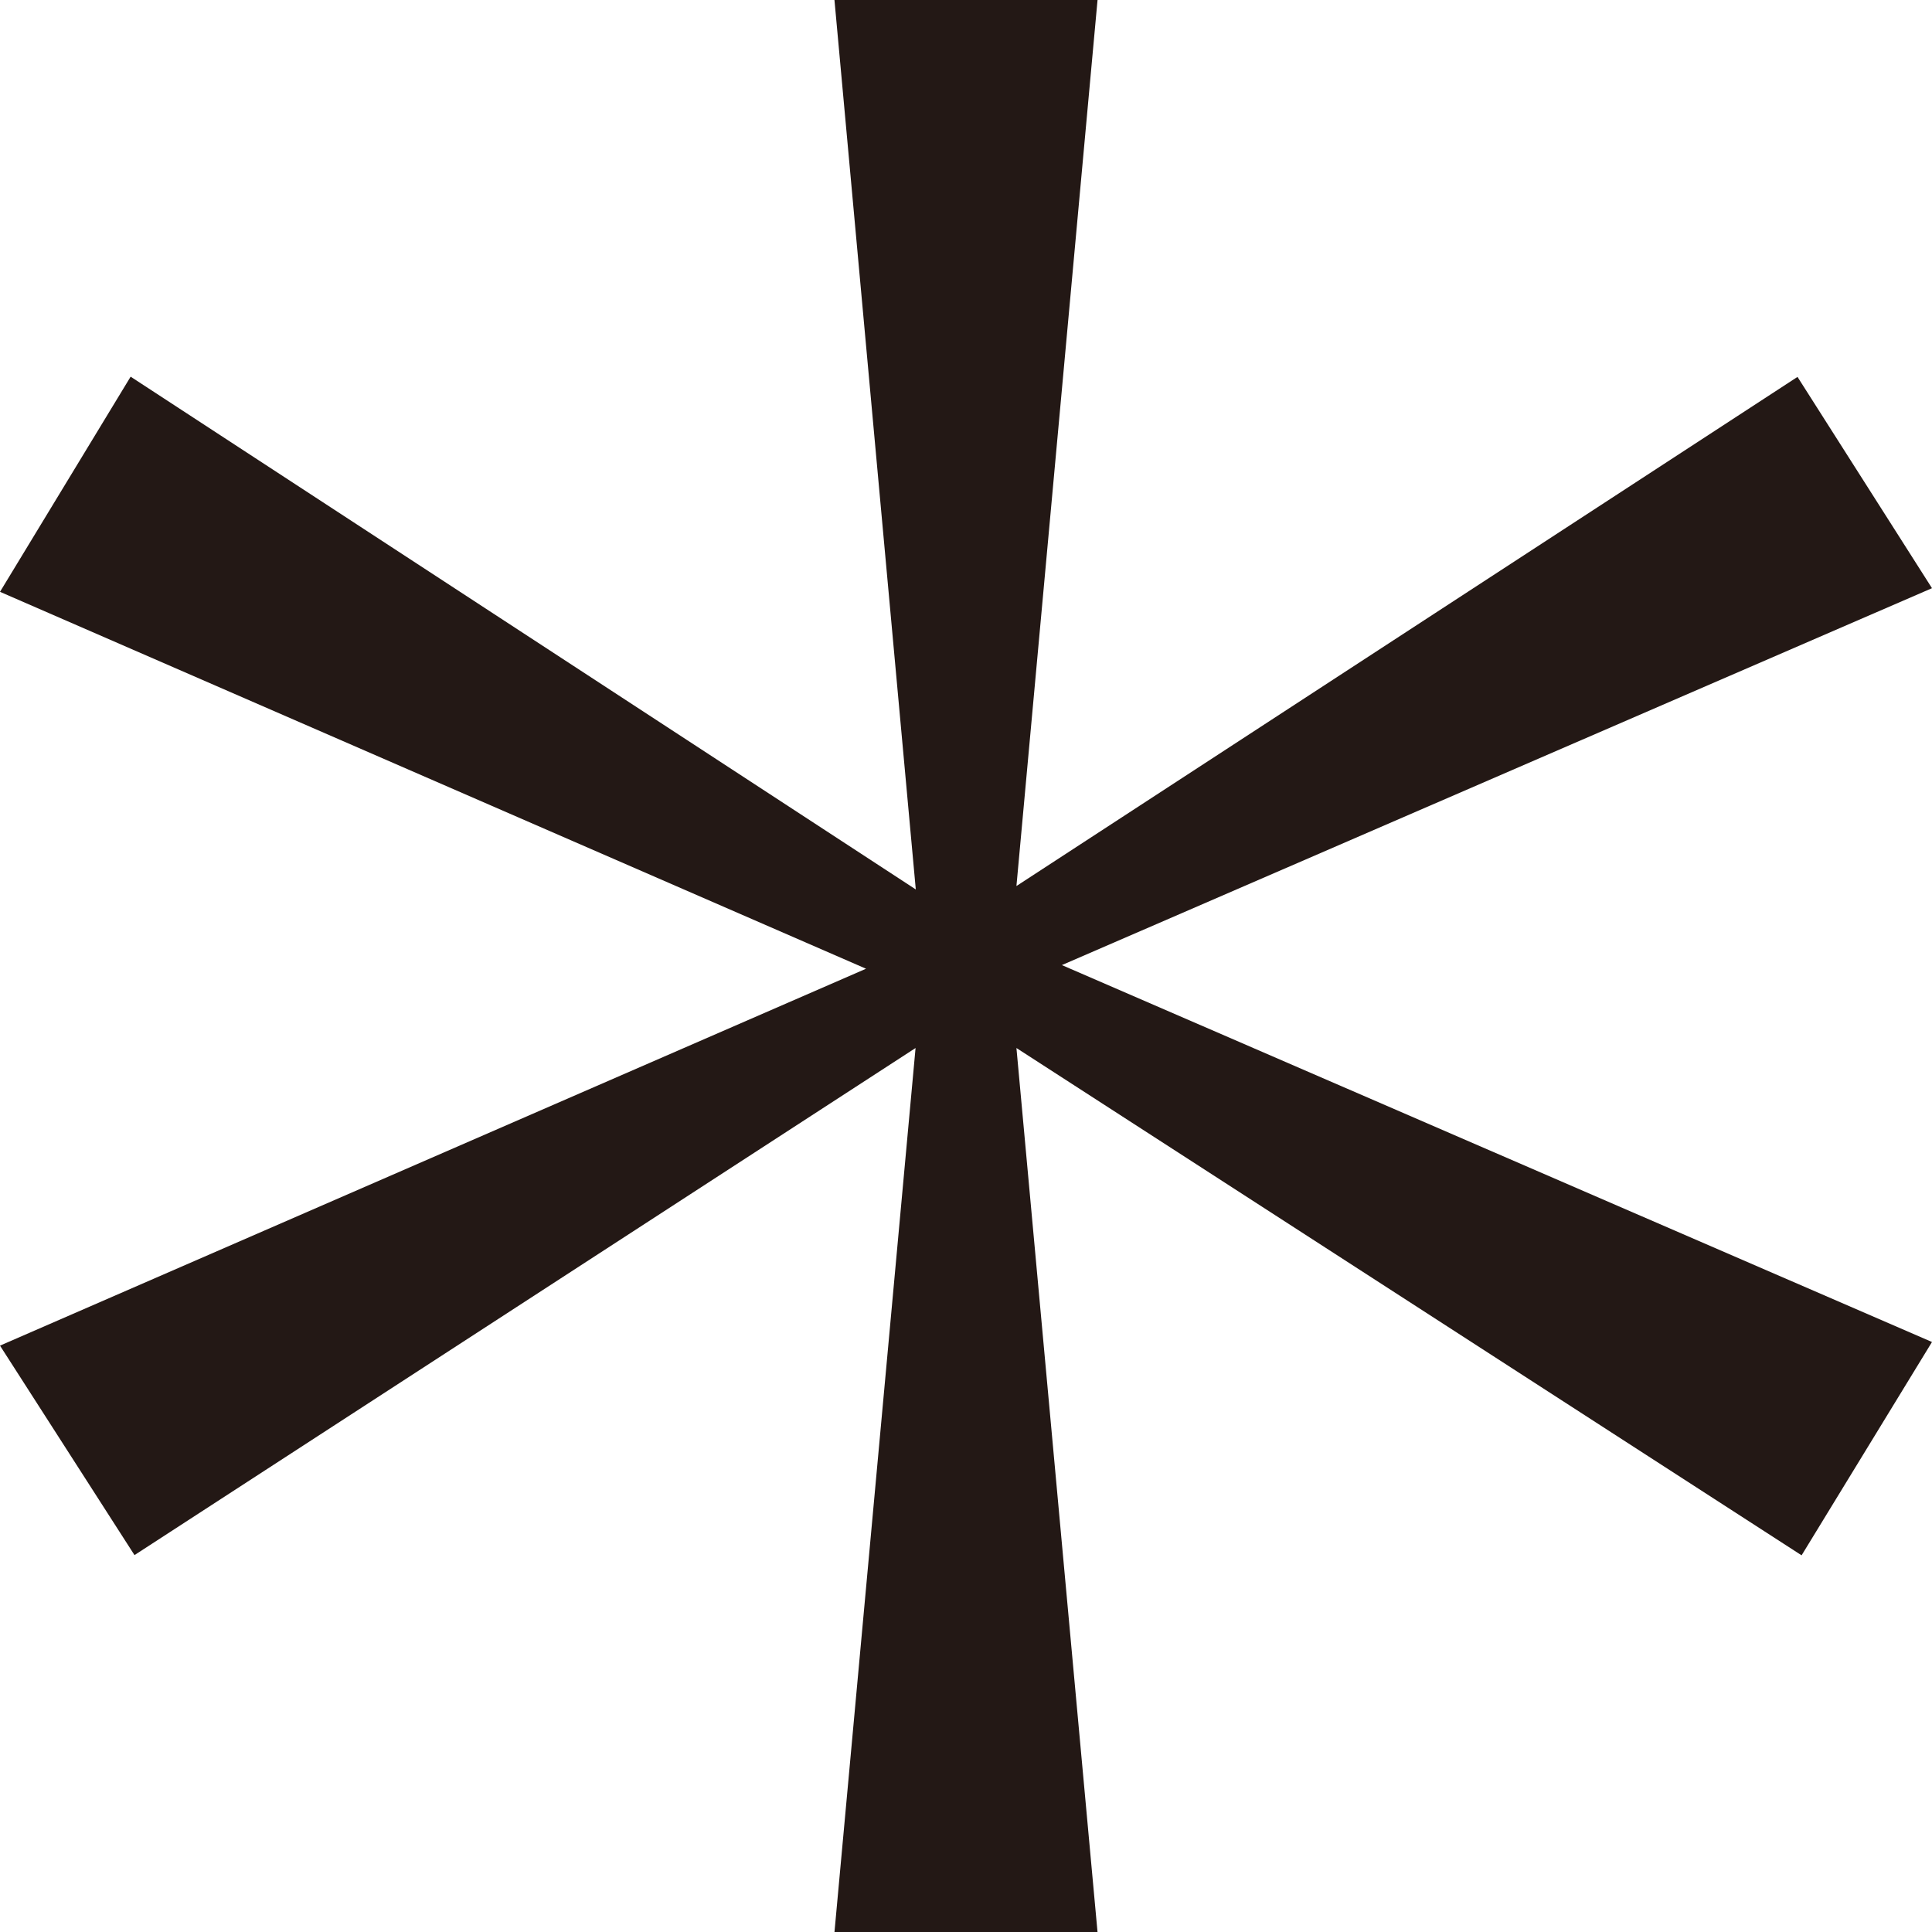 <?xml version="1.0" encoding="UTF-8"?><svg id="_レイヤー_1" xmlns="http://www.w3.org/2000/svg" viewBox="0 0 85.04 85.04"><defs><style>.cls-1{fill:#231815;}</style></defs><path class="cls-1" d="M48.31,0l-3.57,39,34.38-22.41,5.92,9.3-38.3,16.59,38.3,16.59-5.74,9.39-34.56-22.33,3.57,38.92h-11.58l3.57-38.92L5.92,68.45,0,59.23l38.12-16.59L0,26.05l5.75-9.47,34.56,22.57L36.73,0h11.58Z"/></svg>